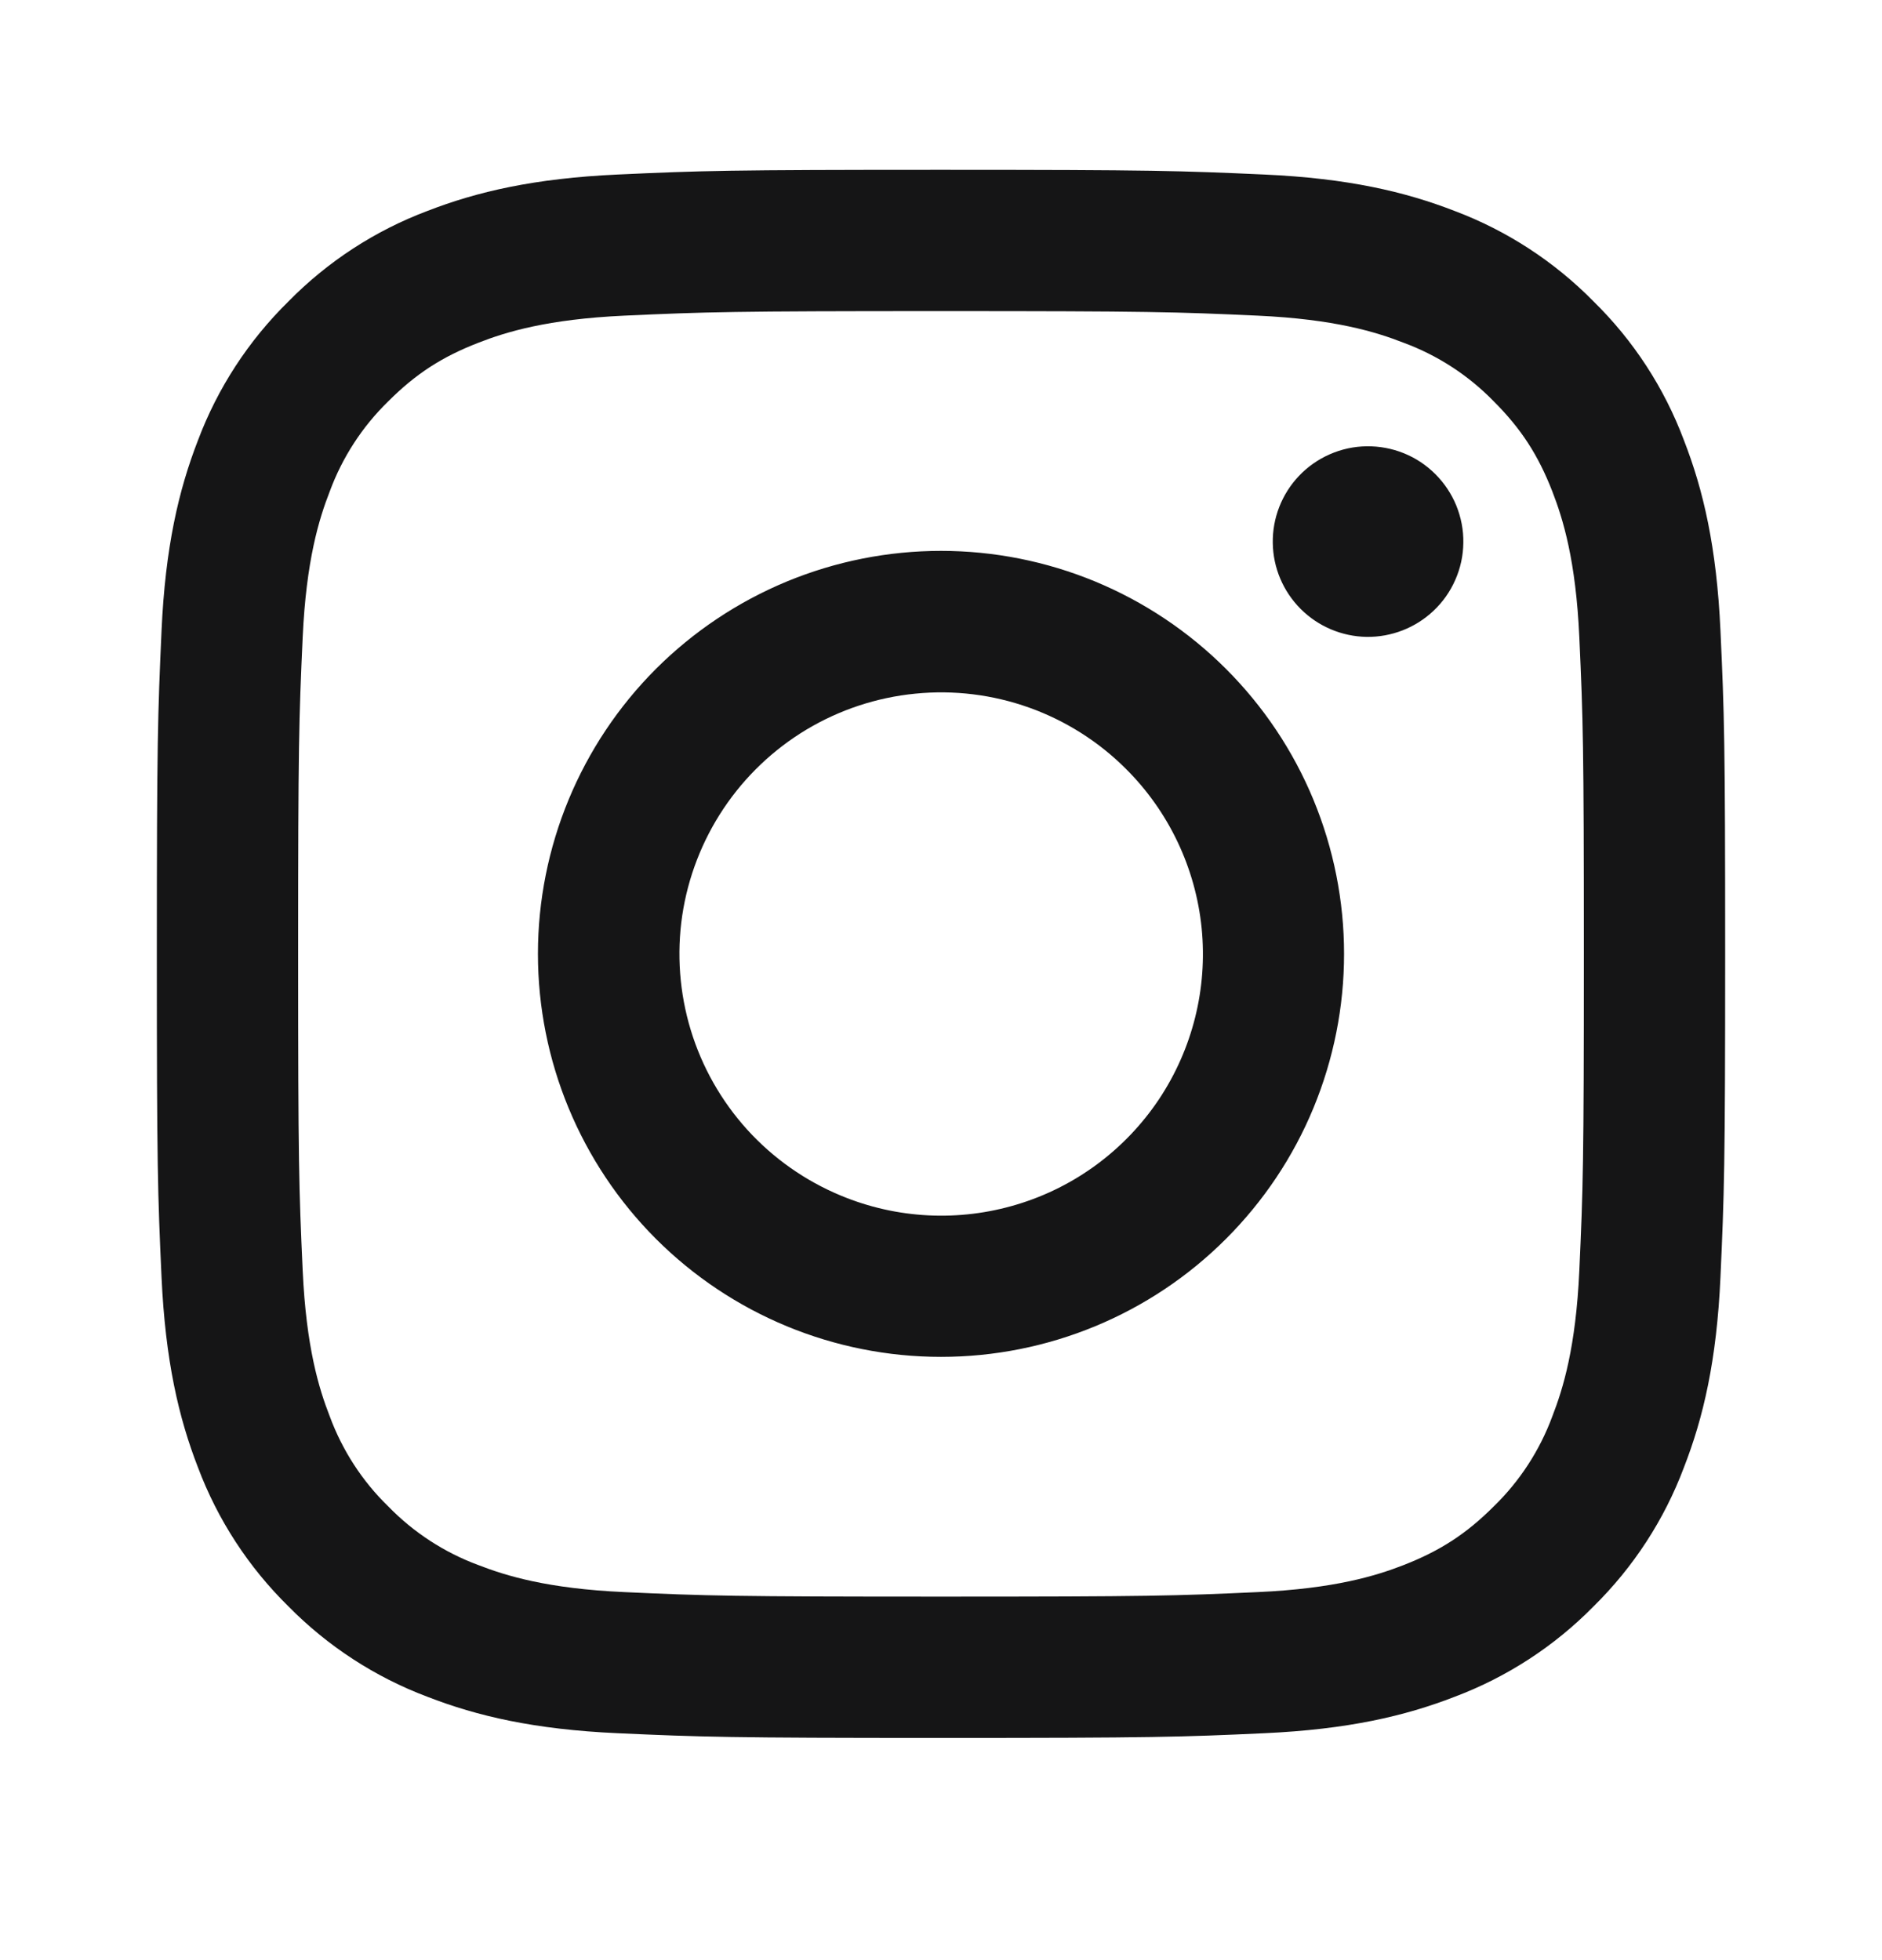 <svg width="24" height="25" viewBox="0 0 24 25" fill="none" xmlns="http://www.w3.org/2000/svg">
<path fill-rule="evenodd" clip-rule="evenodd" d="M7.877 2.226C8.944 2.177 9.284 2.166 12 2.166C14.716 2.166 15.056 2.178 16.122 2.226C17.187 2.274 17.915 2.444 18.551 2.691C19.217 2.942 19.822 3.336 20.322 3.845C20.831 4.344 21.224 4.948 21.474 5.615C21.722 6.251 21.891 6.979 21.94 8.042C21.989 9.111 22 9.451 22 12.166C22 14.882 21.988 15.222 21.94 16.289C21.892 17.352 21.722 18.08 21.474 18.716C21.224 19.383 20.83 19.988 20.322 20.488C19.822 20.997 19.217 21.39 18.551 21.641C17.915 21.888 17.187 22.057 16.124 22.106C15.056 22.155 14.716 22.166 12 22.166C9.284 22.166 8.944 22.154 7.877 22.106C6.814 22.058 6.086 21.888 5.45 21.641C4.783 21.39 4.178 20.996 3.678 20.488C3.169 19.988 2.776 19.384 2.525 18.717C2.278 18.081 2.109 17.353 2.06 16.29C2.011 15.222 2 14.882 2 12.166C2 9.45 2.012 9.11 2.06 8.044C2.108 6.979 2.278 6.251 2.525 5.615C2.776 4.948 3.17 4.344 3.679 3.844C4.178 3.336 4.782 2.942 5.449 2.691C6.085 2.444 6.813 2.275 7.876 2.226H7.877ZM16.041 4.026C14.986 3.978 14.67 3.968 12 3.968C9.33 3.968 9.014 3.978 7.959 4.026C6.984 4.071 6.455 4.233 6.102 4.371C5.635 4.552 5.302 4.768 4.952 5.118C4.62 5.441 4.365 5.834 4.205 6.268C4.067 6.621 3.905 7.15 3.86 8.125C3.812 9.18 3.802 9.496 3.802 12.166C3.802 14.836 3.812 15.152 3.86 16.207C3.905 17.182 4.067 17.712 4.205 18.064C4.365 18.498 4.62 18.892 4.952 19.214C5.275 19.546 5.668 19.802 6.102 19.962C6.455 20.099 6.984 20.262 7.959 20.306C9.014 20.354 9.329 20.364 12 20.364C14.671 20.364 14.986 20.354 16.041 20.306C17.016 20.262 17.546 20.099 17.898 19.962C18.364 19.78 18.698 19.564 19.048 19.214C19.38 18.892 19.636 18.498 19.796 18.064C19.933 17.712 20.096 17.182 20.14 16.207C20.188 15.152 20.198 14.836 20.198 12.166C20.198 9.496 20.188 9.18 20.14 8.125C20.096 7.15 19.933 6.621 19.796 6.268C19.614 5.801 19.398 5.468 19.048 5.118C18.725 4.786 18.332 4.531 17.898 4.371C17.546 4.233 17.016 4.071 16.041 4.026ZM10.723 15.249C11.436 15.546 12.23 15.586 12.97 15.362C13.71 15.139 14.348 14.665 14.778 14.023C15.207 13.38 15.4 12.609 15.324 11.84C15.247 11.071 14.906 10.352 14.359 9.807C14.01 9.458 13.588 9.191 13.124 9.025C12.659 8.859 12.164 8.798 11.673 8.847C11.182 8.895 10.708 9.052 10.285 9.305C9.862 9.559 9.501 9.903 9.227 10.313C8.953 10.723 8.773 11.189 8.7 11.677C8.628 12.165 8.665 12.663 8.808 13.135C8.951 13.607 9.197 14.041 9.528 14.407C9.859 14.772 10.267 15.06 10.723 15.249ZM8.365 8.531C8.843 8.054 9.409 7.676 10.033 7.417C10.657 7.159 11.325 7.026 12 7.026C12.675 7.026 13.343 7.159 13.967 7.417C14.591 7.676 15.157 8.054 15.634 8.531C16.112 9.009 16.491 9.575 16.749 10.199C17.007 10.823 17.14 11.491 17.14 12.166C17.14 12.841 17.007 13.509 16.749 14.133C16.491 14.757 16.112 15.323 15.634 15.801C14.671 16.765 13.363 17.306 12 17.306C10.637 17.306 9.329 16.765 8.365 15.801C7.402 14.837 6.86 13.529 6.86 12.166C6.86 10.803 7.402 9.495 8.365 8.531ZM18.28 7.791C18.398 7.68 18.493 7.546 18.558 7.397C18.624 7.248 18.659 7.088 18.661 6.925C18.664 6.762 18.633 6.601 18.572 6.45C18.511 6.3 18.42 6.163 18.305 6.048C18.19 5.933 18.054 5.842 17.903 5.781C17.752 5.72 17.591 5.69 17.428 5.692C17.266 5.694 17.105 5.729 16.956 5.795C16.808 5.86 16.673 5.955 16.562 6.073C16.345 6.303 16.226 6.609 16.231 6.925C16.235 7.241 16.363 7.543 16.587 7.767C16.81 7.99 17.112 8.118 17.428 8.123C17.744 8.127 18.05 8.008 18.28 7.791Z" fill="#151516"/>
</svg>
